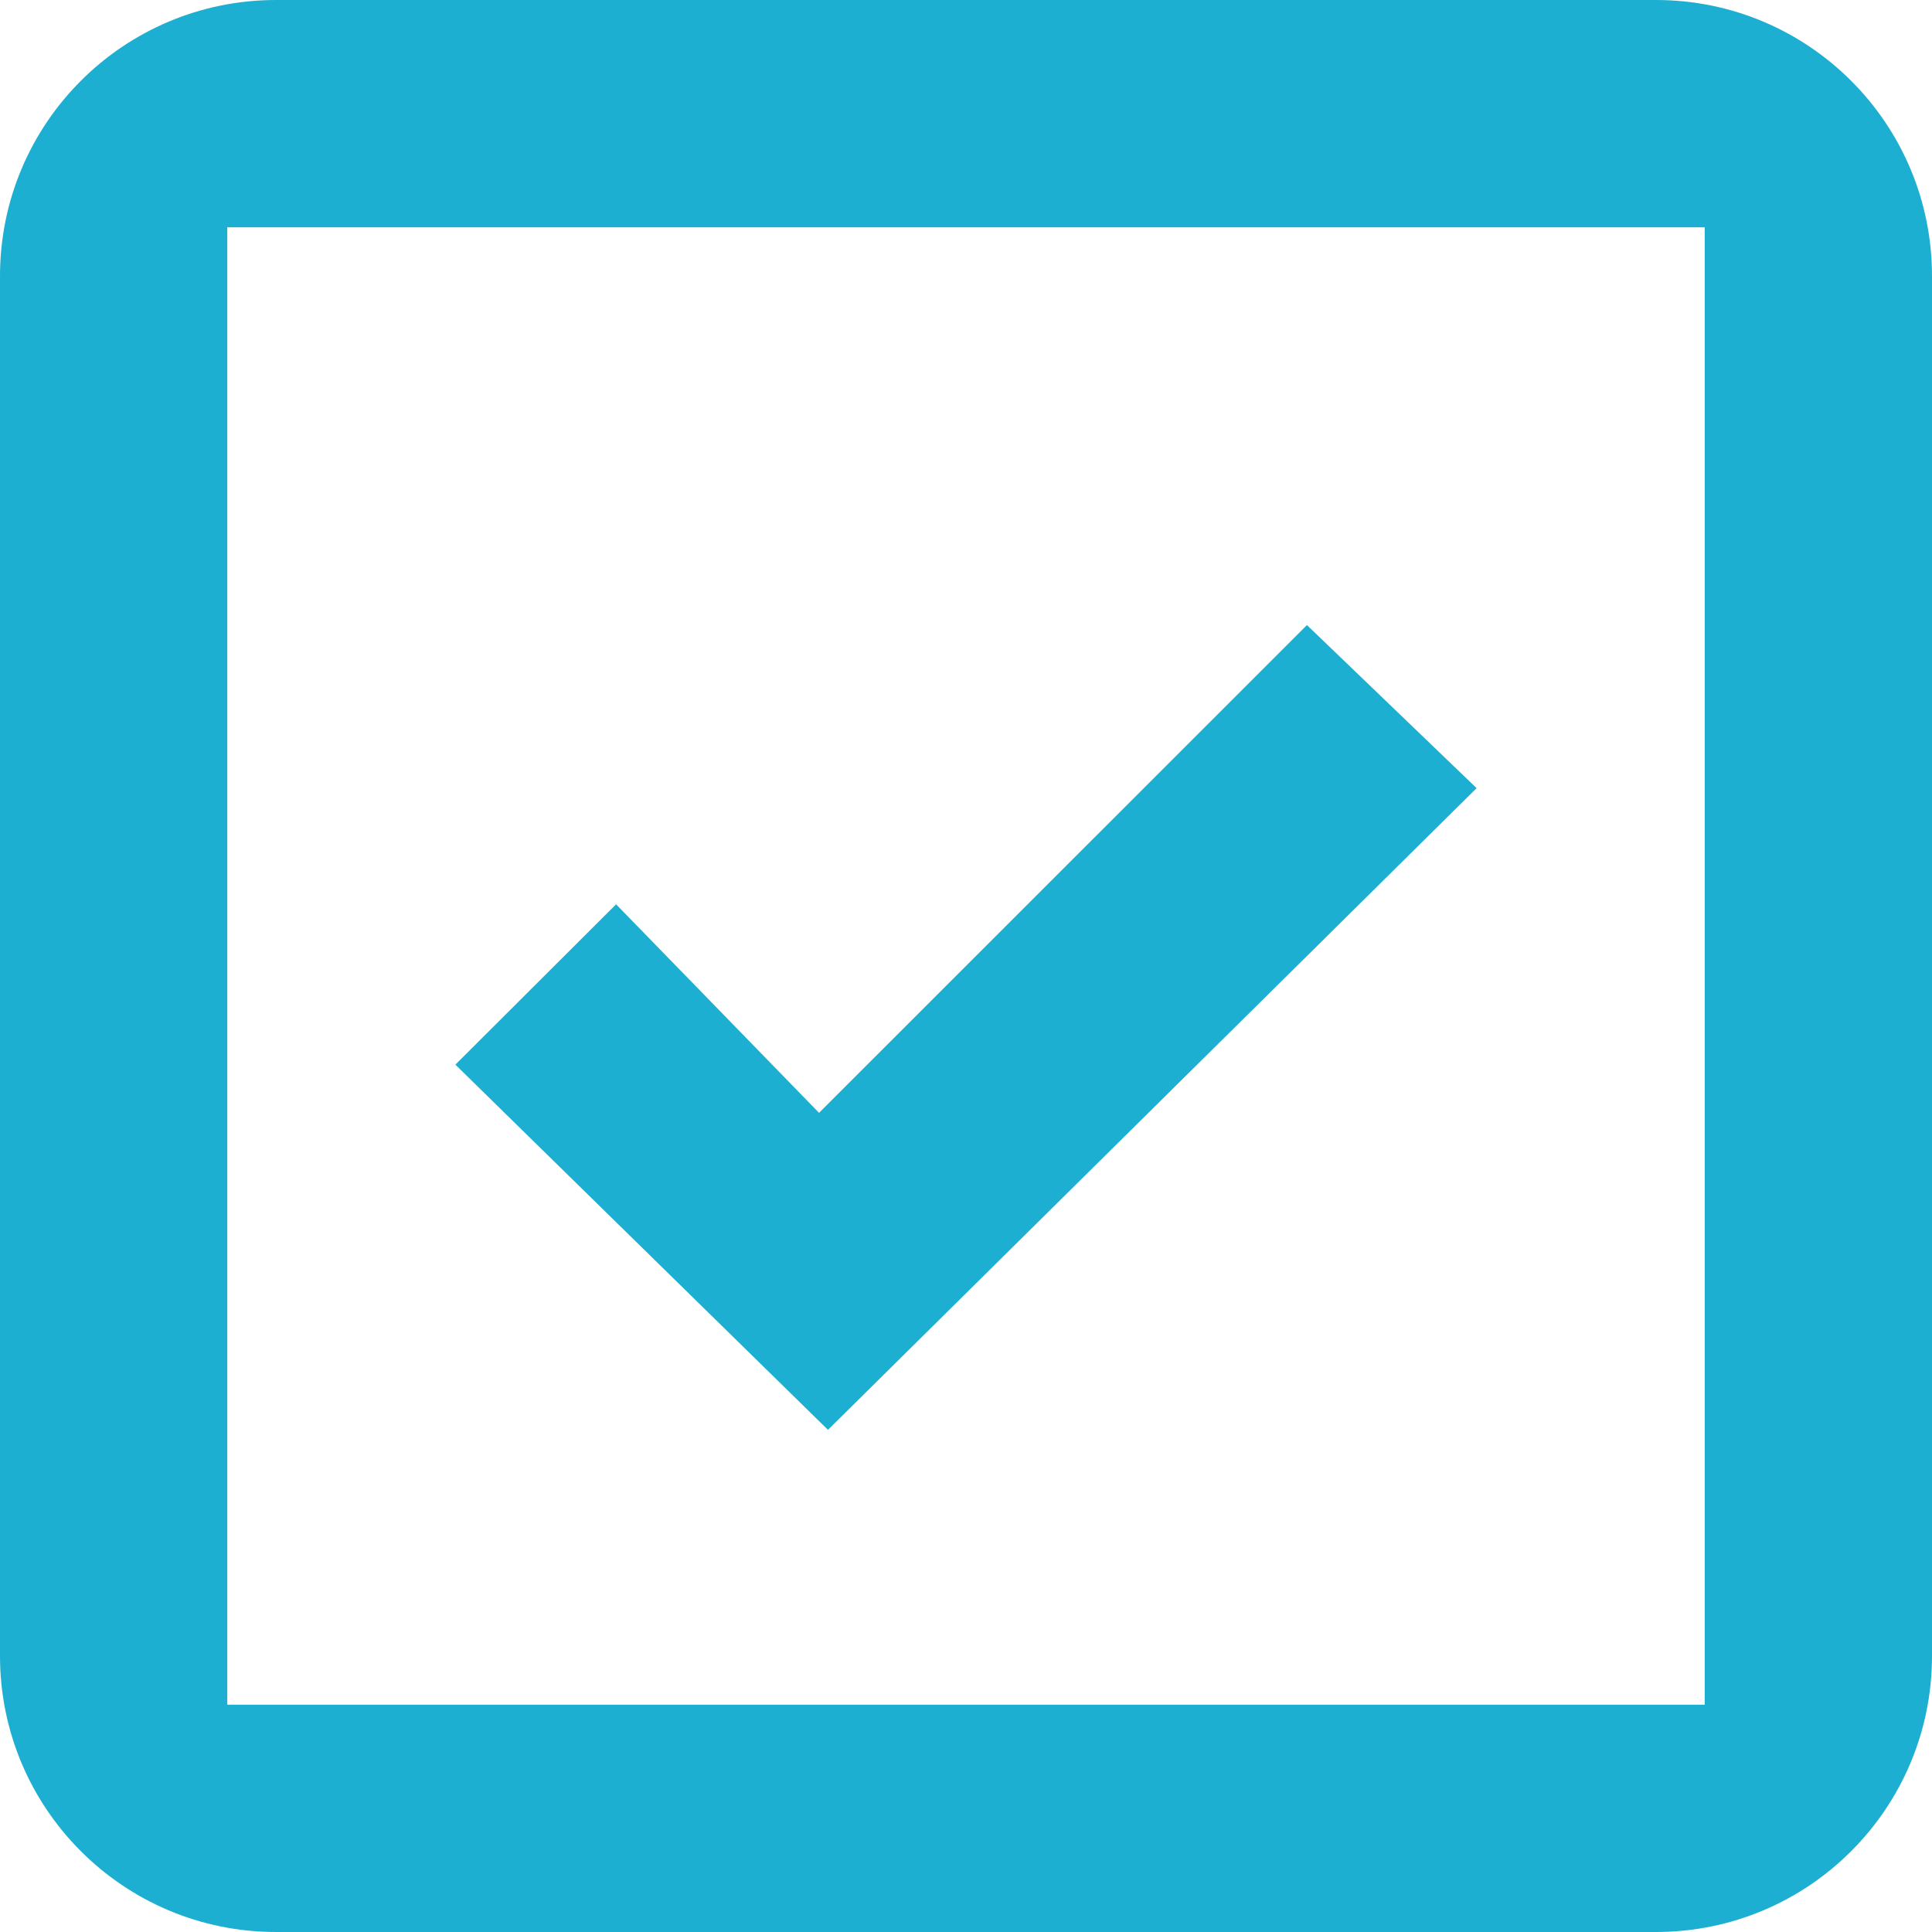 <svg width="17" height="17" viewBox="0 0 17 17" fill="none" xmlns="http://www.w3.org/2000/svg">
<path d="M14.571 17H2.429C1.087 17 0 15.913 0 14.571V2.429C0 1.087 1.087 0 2.429 0H14.571C15.913 0 17 1.087 17 2.429V14.571C17 15.913 15.913 17 14.571 17ZM2 2V15H15V2H2ZM7.286 12.582L4.007 9.368L5.421 7.957L7.207 9.792L11.5 5.5L12.993 6.935L7.286 12.581V12.582Z" fill="#1DAFD1"/>
</svg>
